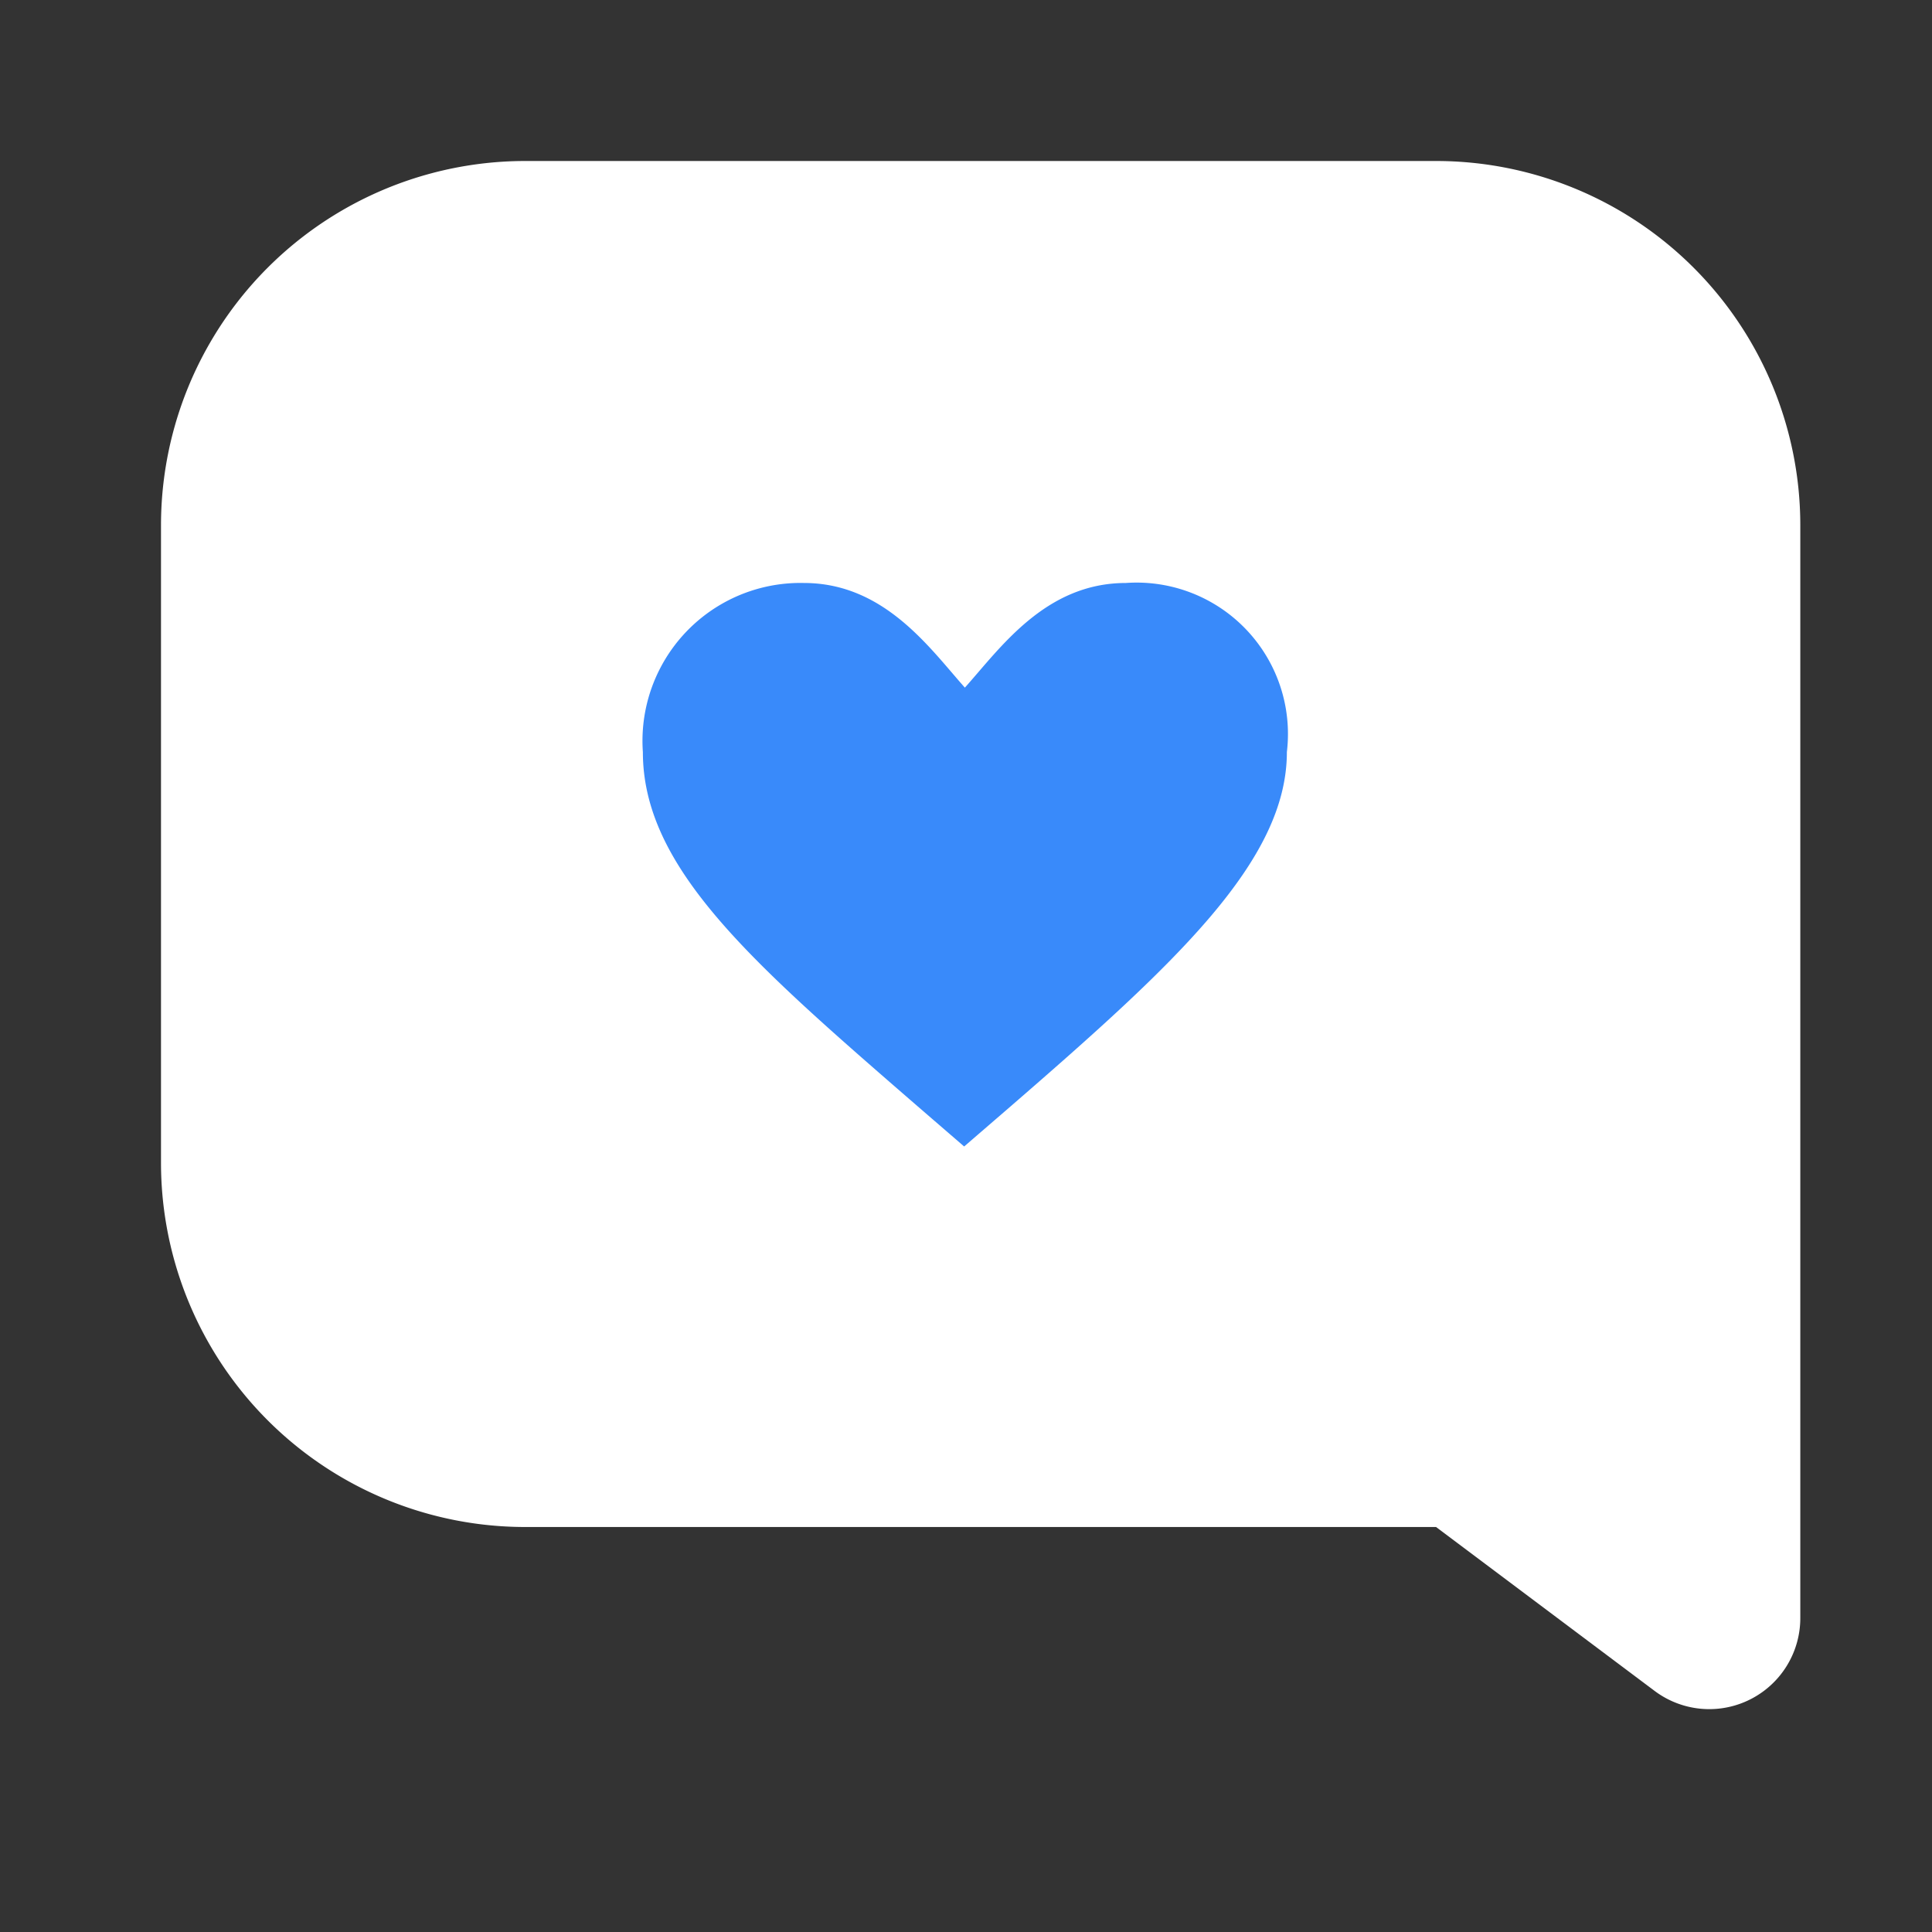 <svg xmlns="http://www.w3.org/2000/svg" width="24" height="24" viewBox="0 0 24 24">
    <rect x="0" y="0" width="24" height="24" fill="#333333" stroke="none"/>
    <path data-name="사각형 752" style="fill:transparent" d="M0 0h24v24H0z"/>
    <path d="M4.842.045A4.525 4.525 0 0 0 .316 4.57v7.919a4.525 4.525 0 0 0 4.525 4.525h11.314l2.715 2.036a1.131 1.131 0 0 0 1.81-.905V4.57A4.525 4.525 0 0 0 16.155.045z" transform="translate(1.684 1.955)" style="fill:#fff"/>
    <path d="M6.254 0c-1 0-1.56.809-2 1.3-.435-.488-1-1.3-2-1.3a1.962 1.962 0 0 0-2 2.1c0 1.442 1.357 2.617 3.412 4.4l.579.5.579-.5c2.055-1.781 3.43-3.05 3.43-4.4a1.88 1.88 0 0 0-2-2.1z" transform="translate(7.732 7.242)" style="fill:#398afa"/>
</svg>
